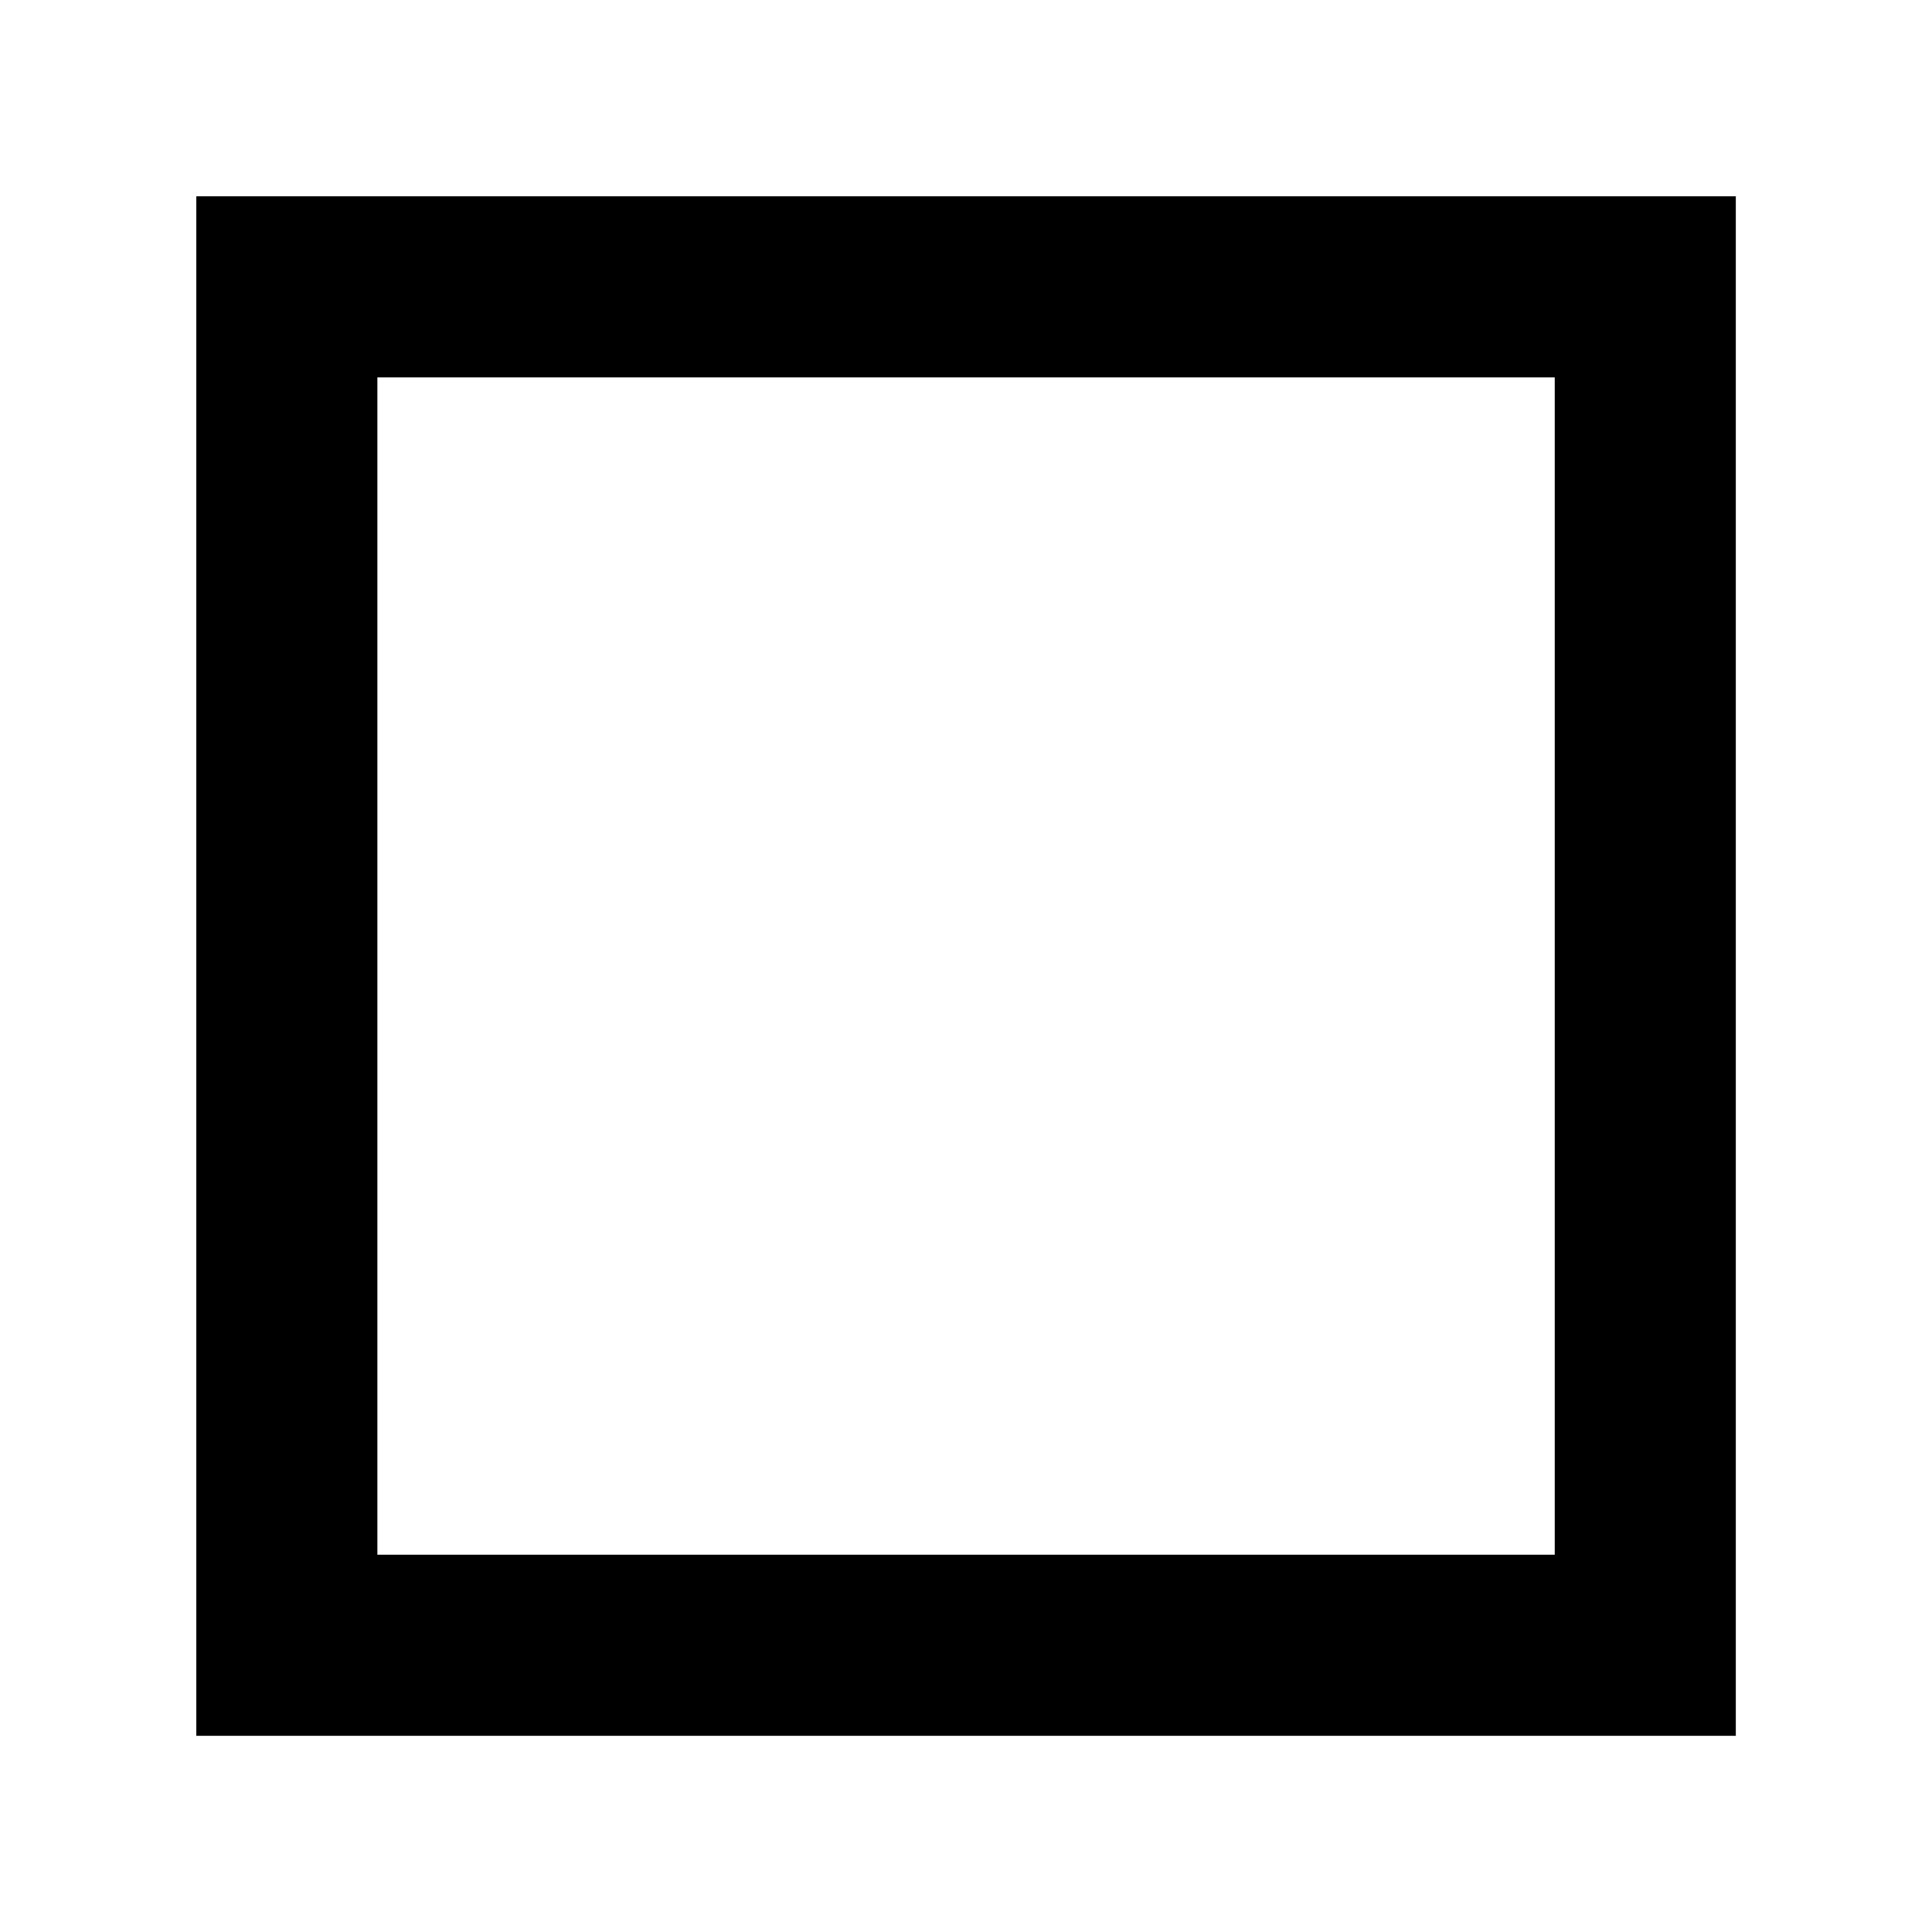 <?xml version="1.0" encoding="UTF-8" standalone="no"?>
<!-- Created with Inkscape (http://www.inkscape.org/) -->

<svg
   width="64"
   height="64"
   viewBox="0 0 16.933 16.933"
   version="1.1"
   id="svg1"
   inkscape:version="1.4 (e7c3feb1, 2024-10-09)"
   sodipodi:docname="square.svg"
   inkscape:export-filename="../background/square_lg.png"
   inkscape:export-xdpi="96"
   inkscape:export-ydpi="96"
   xmlns:inkscape="http://www.inkscape.org/namespaces/inkscape"
   xmlns:sodipodi="http://sodipodi.sourceforge.net/DTD/sodipodi-0.dtd"
   xmlns="http://www.w3.org/2000/svg"
   xmlns:svg="http://www.w3.org/2000/svg">
  <sodipodi:namedview
     id="namedview1"
     pagecolor="#ffffff"
     bordercolor="#000000"
     borderopacity="0.25"
     inkscape:showpageshadow="2"
     inkscape:pageopacity="0.0"
     inkscape:pagecheckerboard="0"
     inkscape:deskcolor="#d1d1d1"
     inkscape:document-units="mm"
     showguides="false"
     showgrid="true"
     inkscape:zoom="3.5270955"
     inkscape:cx="63.366587"
     inkscape:cy="113.266"
     inkscape:window-width="1800"
     inkscape:window-height="1126"
     inkscape:window-x="0"
     inkscape:window-y="43"
     inkscape:window-maximized="0"
     inkscape:current-layer="layer1">
    <inkscape:grid
       id="grid1"
       units="mm"
       originx="-1.1920929e-07"
       originy="-1.1920929e-07"
       spacingx="0.265"
       spacingy="0.265"
       empcolor="#0099e5"
       empopacity="0.302"
       color="#0099e5"
       opacity="0.149"
       empspacing="5"
       enabled="true"
       visible="true" />
  </sodipodi:namedview>
  <defs
     id="defs1" />
  <g
     inkscape:label="Layer 1"
     inkscape:groupmode="layer"
     id="layer1">
    <path
       style="fill:none;stroke:#000000;stroke-width:1.587;stroke-linecap:round;stroke-dasharray:none;stroke-opacity:1"
       d="m 31.75,17.859 h 3.969 v 3.969 h -3.969 z"
       id="path2" />
    <path
       style="fill:none;stroke:#000000;stroke-width:1.587;stroke-linecap:round;stroke-dasharray:none;stroke-opacity:1"
       d="m 15.875,26.458 h 7.938 v 7.938 h -7.938 z"
       id="path3" />
    <path
       style="fill:none;stroke:#000000;stroke-width:1.587;stroke-linecap:round;stroke-dasharray:none;stroke-opacity:1"
       d="M 2.514,2.514 H 14.42 V 14.42 H 2.514 Z"
       id="path4" />
  </g>
</svg>
